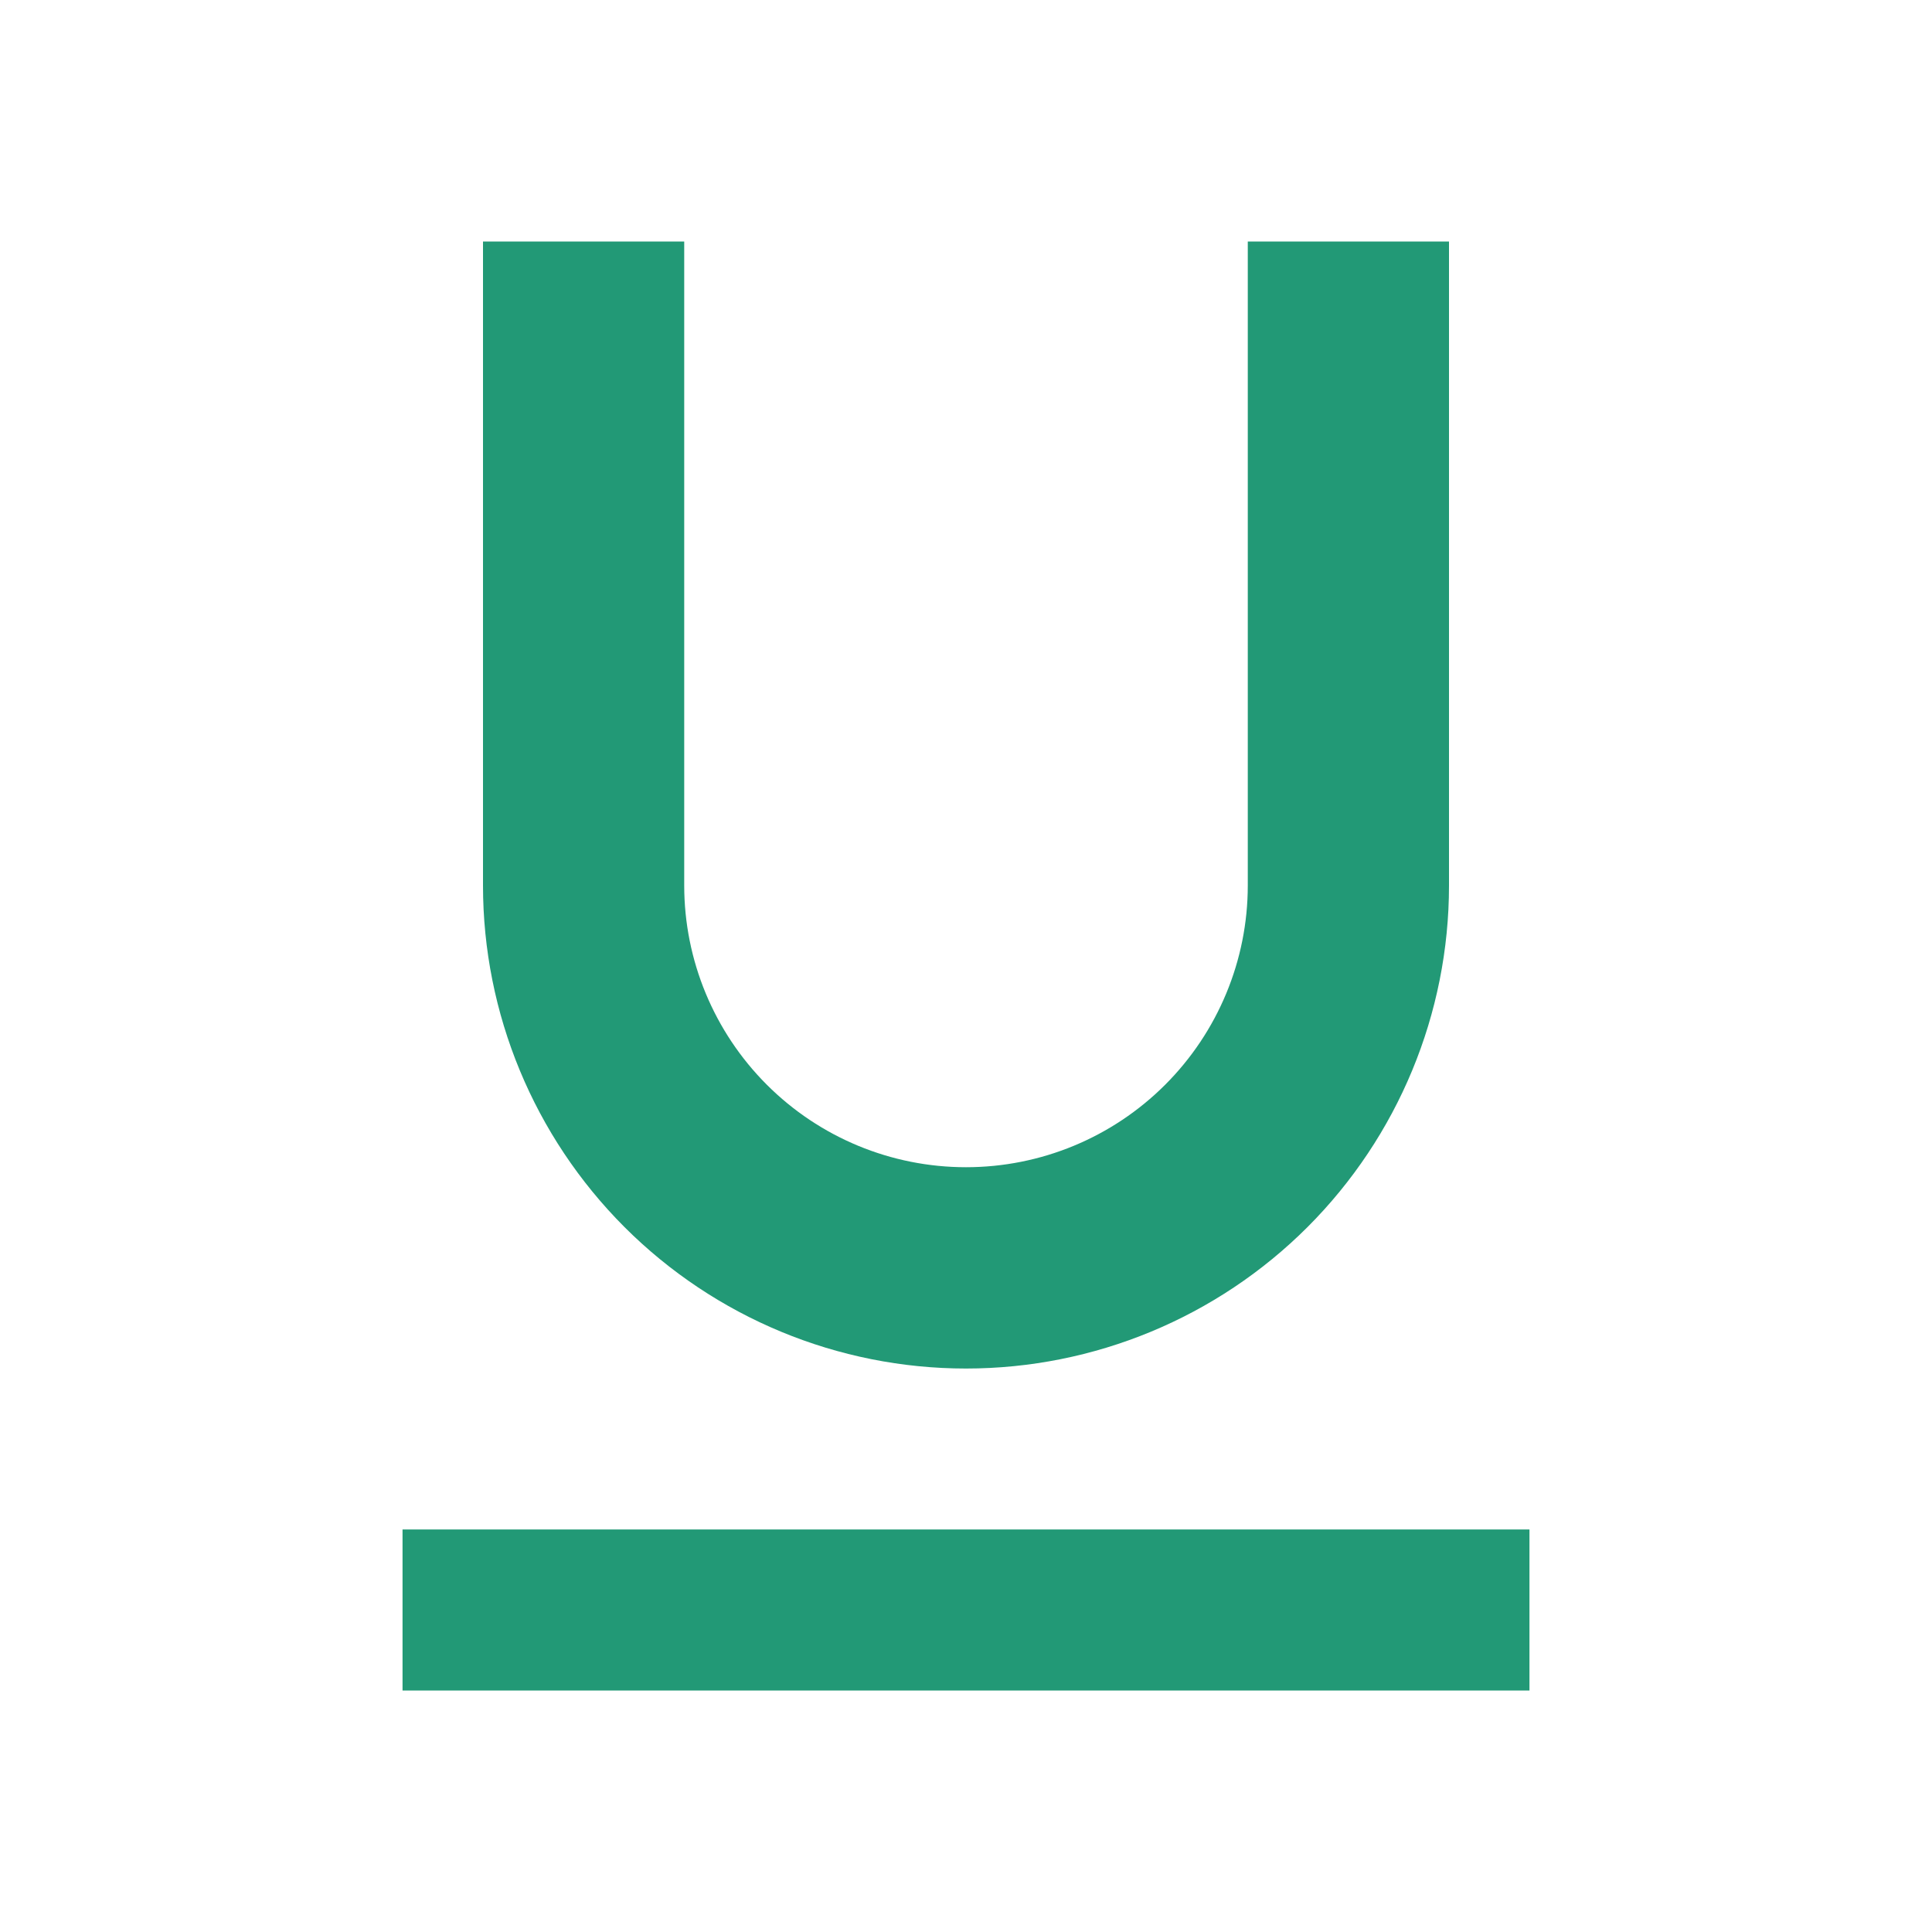 <svg width="20" height="20" viewBox="0 0 20 20" fill="none" xmlns="http://www.w3.org/2000/svg">
<path d="M4.167 17.5H15.833V15.833H4.167V17.5ZM10 14.167C11.326 14.167 12.598 13.64 13.536 12.702C14.473 11.764 15 10.493 15 9.167V2.5H12.917V9.167C12.917 9.94 12.609 10.682 12.062 11.229C11.515 11.776 10.774 12.083 10 12.083C9.226 12.083 8.485 11.776 7.938 11.229C7.391 10.682 7.083 9.94 7.083 9.167V2.5H5V9.167C5 10.493 5.527 11.764 6.464 12.702C7.402 13.64 8.674 14.167 10 14.167Z" fill="#229976"/>
</svg>
